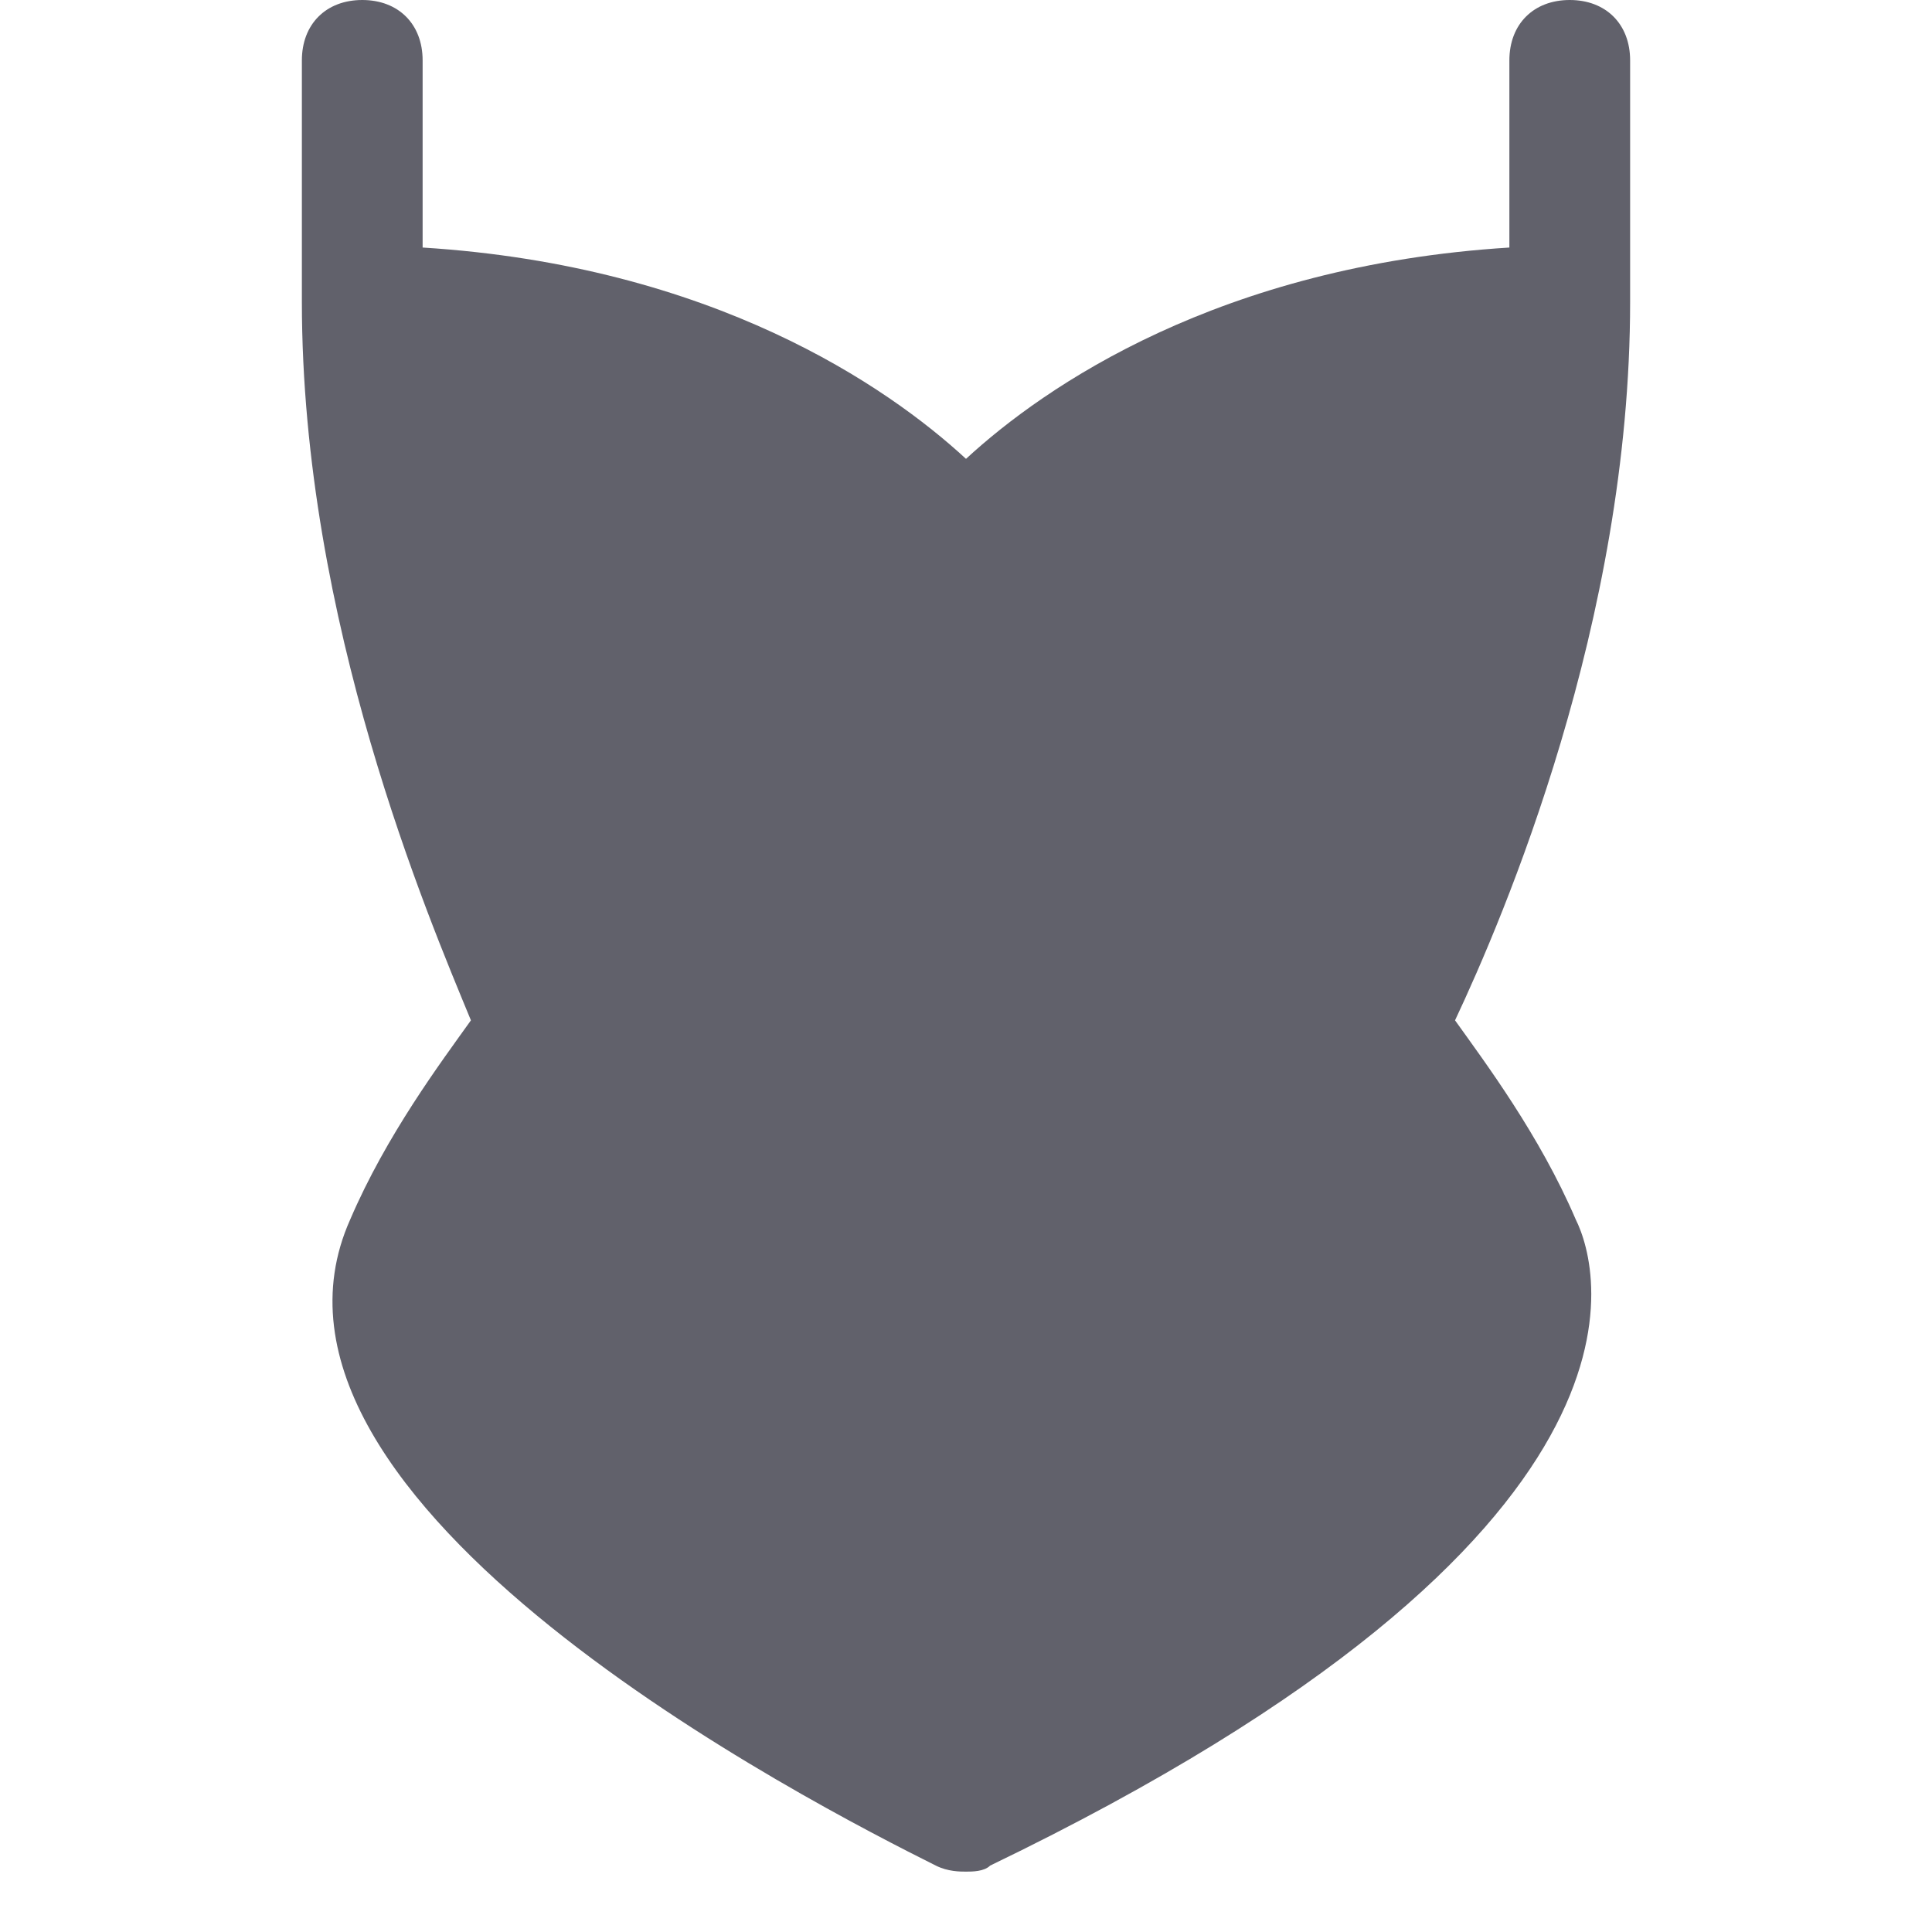 <svg xmlns="http://www.w3.org/2000/svg" height="32" width="32" viewBox="0 0 32 32"><title>corset 5</title><g fill="#61616b" class="nc-icon-wrapper"><path fill="#61616b" d="M27,1c0-0.6-0.4-1-1-1s-1,0.4-1,1v3.1c-4.8,0.3-7.7,2.3-9,3.5c-1.3-1.2-4.2-3.2-9-3.5V1c0-0.6-0.4-1-1-1 S5,0.4,5,1v4c0,5.3,2.1,10.2,2.8,11.9c-0.5,0.7-1.4,1.9-2,3.3c-2.1,4.7,7.7,9.7,9.7,10.7C15.7,31,15.9,31,16,31s0.3,0,0.4-0.1 c11.4-5.5,10.1-9.9,9.7-10.7c-0.6-1.4-1.5-2.6-2-3.3C24.9,15.2,27,10.3,27,5V1z"></path></g></svg>